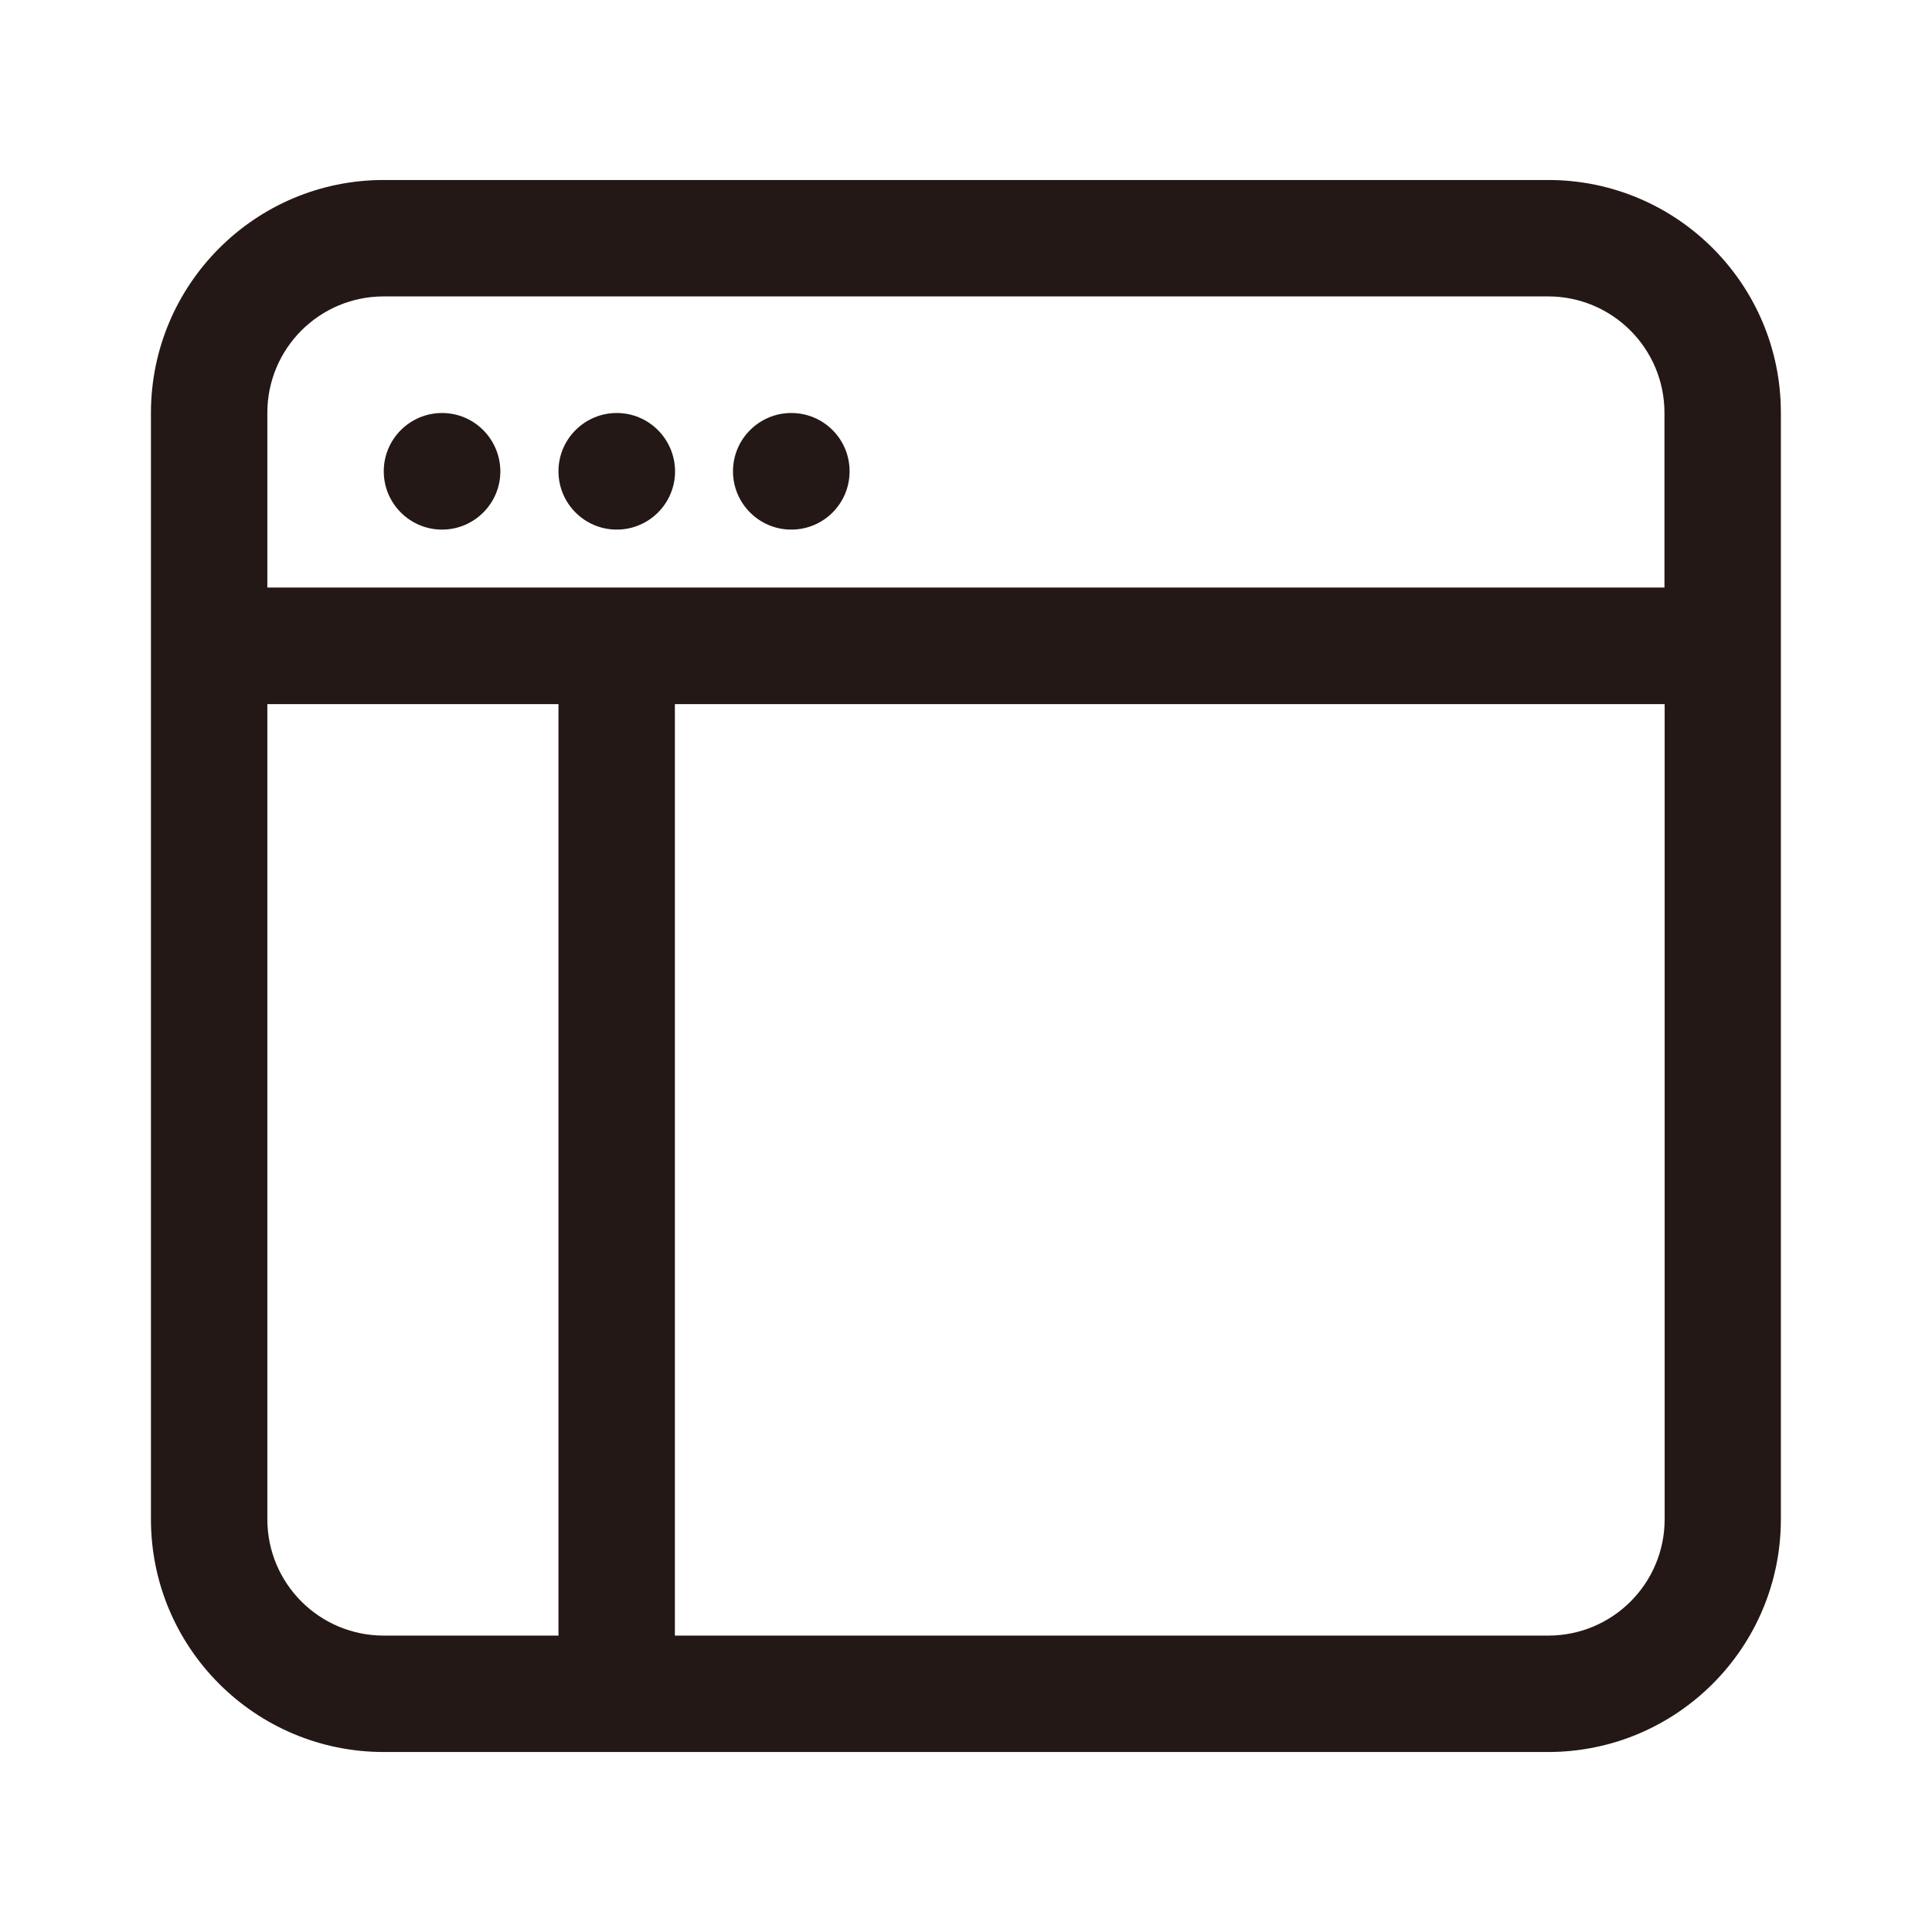 <?xml version="1.0" standalone="no"?><!DOCTYPE svg PUBLIC "-//W3C//DTD SVG 1.1//EN" "http://www.w3.org/Graphics/SVG/1.1/DTD/svg11.dtd"><svg t="1689040588227" class="icon" viewBox="0 0 1024 1024" version="1.1" xmlns="http://www.w3.org/2000/svg" p-id="35383" xmlns:xlink="http://www.w3.org/1999/xlink" width="48" height="48"><path d="M820.6 95.4H203.4C135.3 95.4 80 150.7 80 218.9v586.3c0 68.2 55.3 123.4 123.4 123.4h617.1c68.2 0 123.4-55.3 123.4-123.4V218.9c0.1-68.2-55.2-123.5-123.3-123.5zM296 866.9h-92.6c-34.1 0-61.7-27.6-61.7-61.7v-432H296v493.7z m586.3-61.7c0 34.1-27.6 61.7-61.7 61.7H357.7V373.2h524.6v432z m0-493.8H141.7v-92.6c0-34.1 27.6-61.7 61.7-61.7h617.1c34.1 0 61.7 27.6 61.7 61.7v92.6z m-648-92.5c-17 0-30.9 13.8-30.9 30.9 0 17 13.8 30.9 30.9 30.9 17 0 30.9-13.8 30.9-30.9-0.1-17.1-13.9-30.9-30.9-30.9z m92.6 0c-17 0-30.9 13.8-30.9 30.9 0 17 13.8 30.9 30.9 30.9 17 0 30.9-13.8 30.9-30.9-0.1-17.1-13.9-30.9-30.9-30.9z m92.5 0c-17 0-30.9 13.8-30.9 30.9 0 17 13.8 30.9 30.9 30.9s30.9-13.8 30.9-30.9c0-17.1-13.8-30.9-30.9-30.9z" fill="#231815" p-id="35384"></path></svg>
